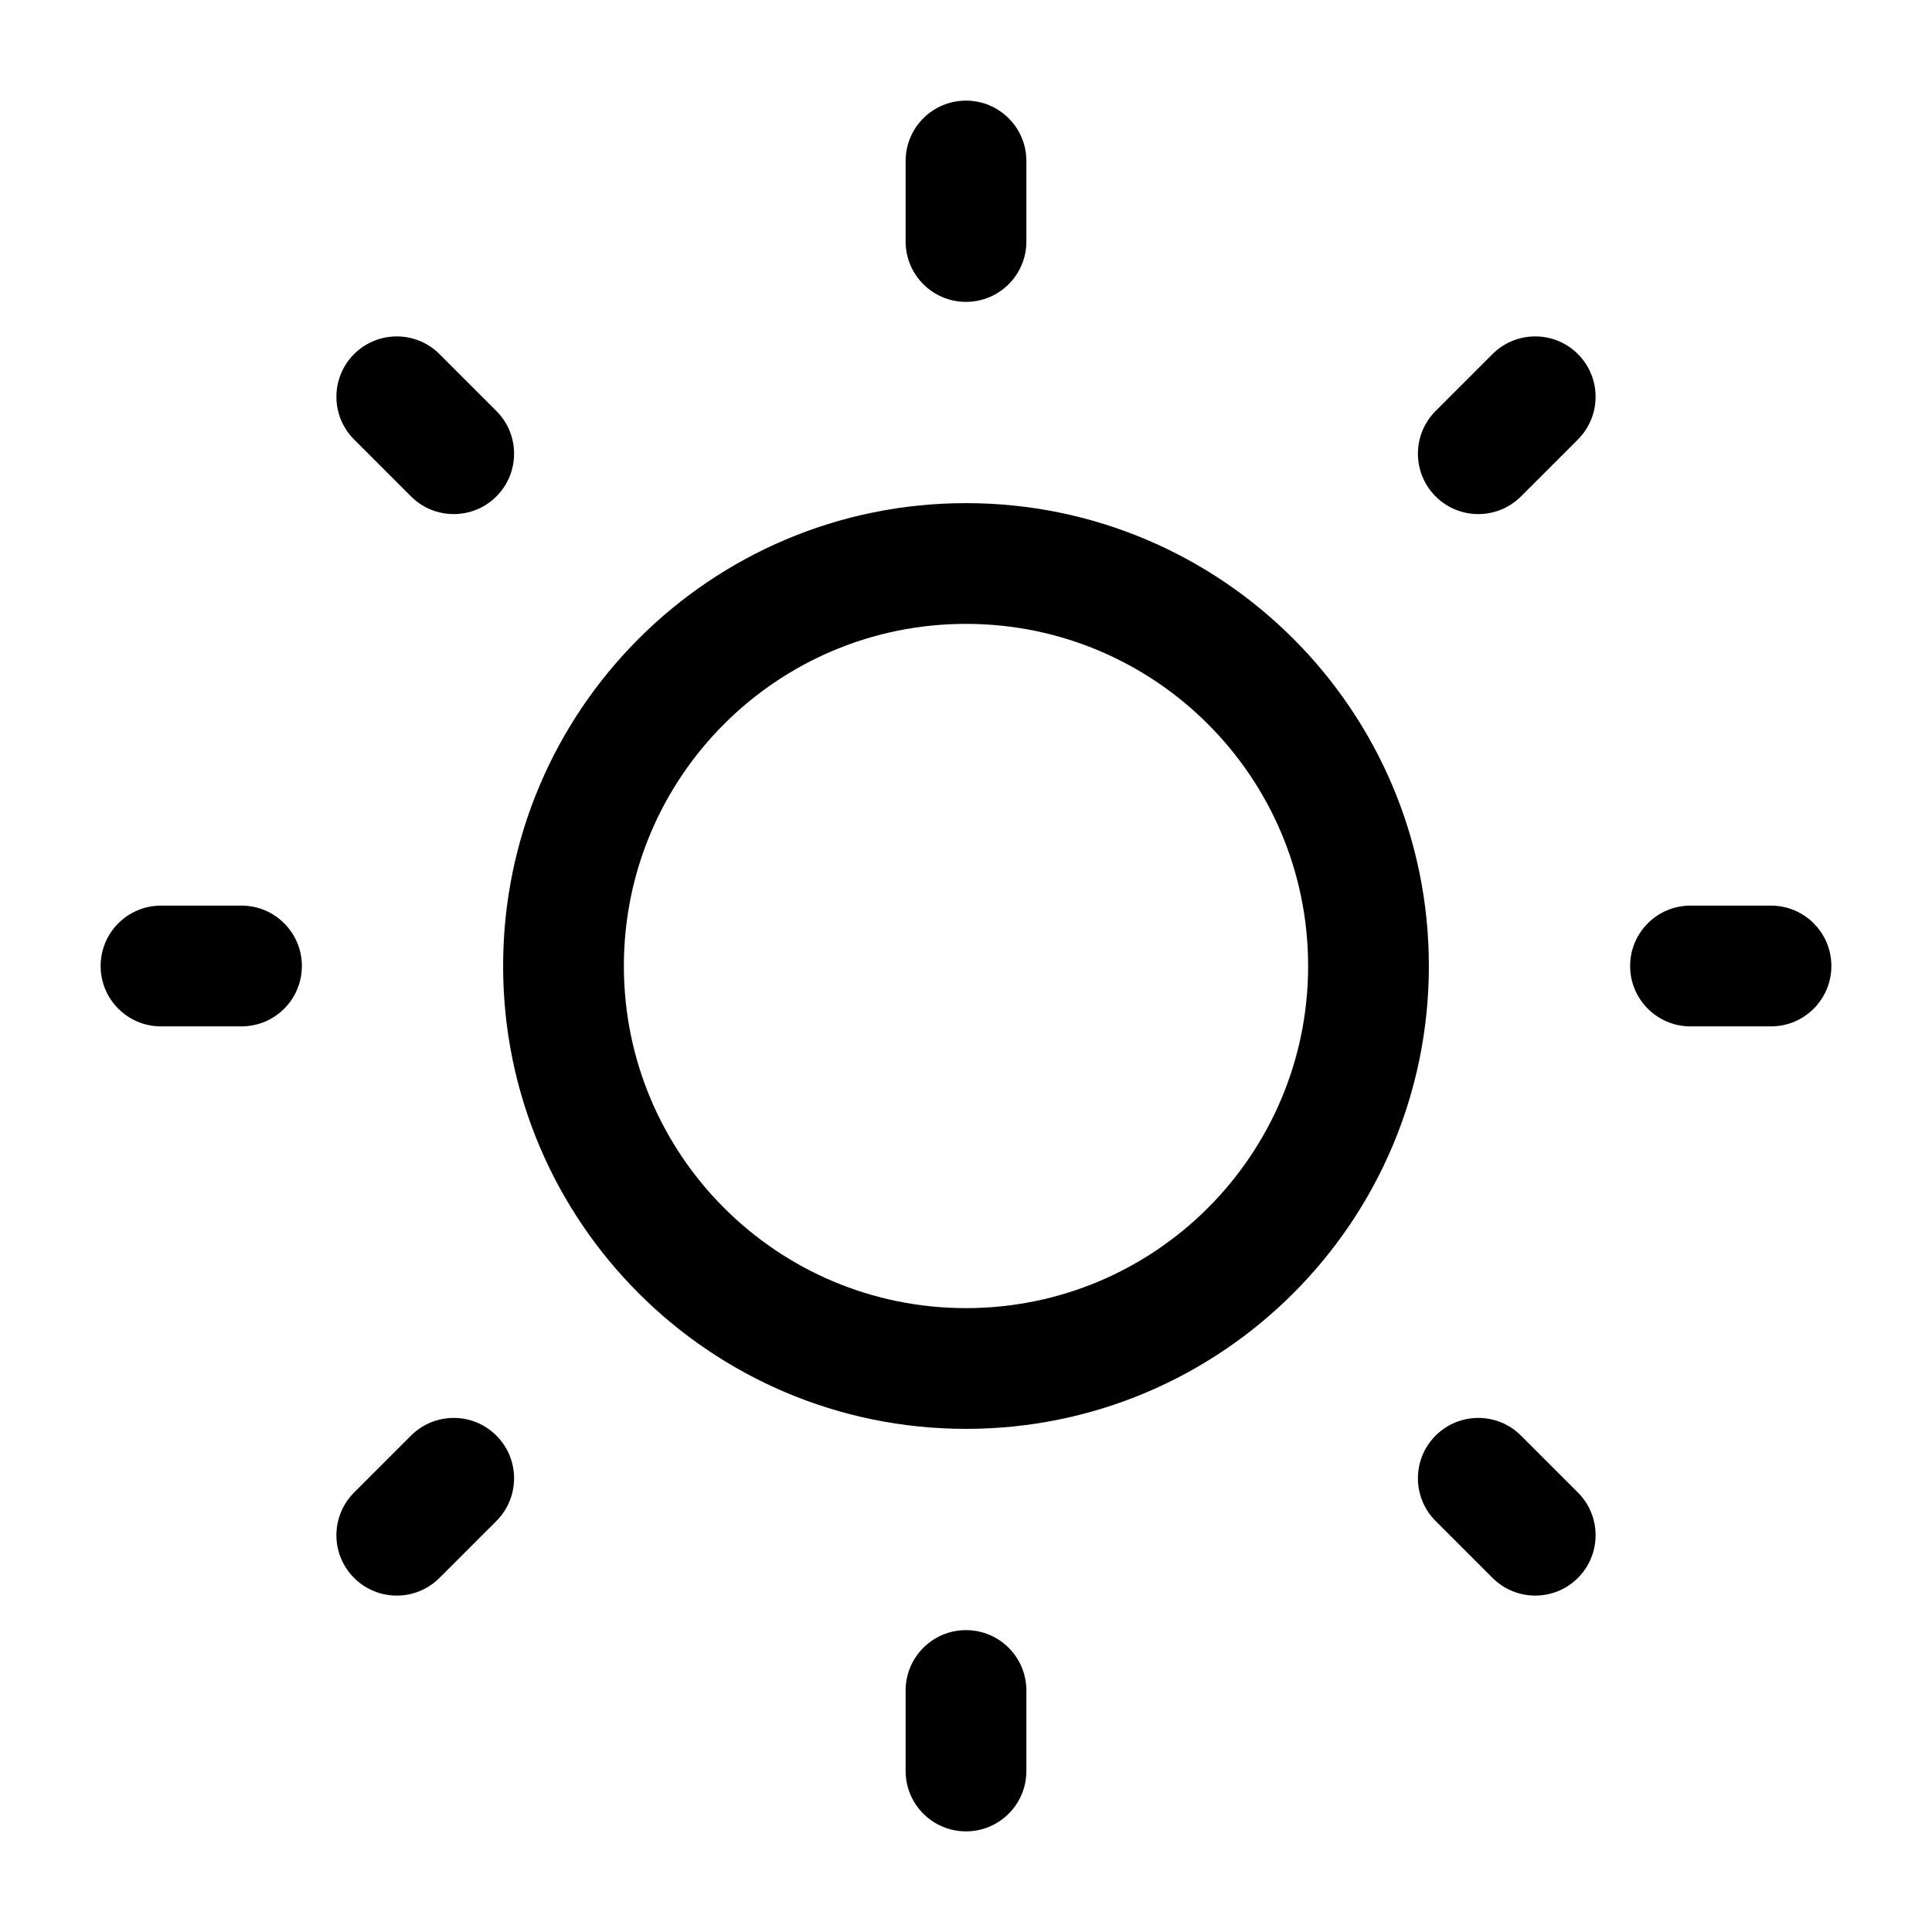 <svg width="95" height="95" viewBox="0 0 95 95" fill="none" xmlns="http://www.w3.org/2000/svg">
<path d="M47.5 4.948C49.14 4.948 50.469 6.277 50.469 7.917V11.875C50.469 13.515 49.14 14.844 47.5 14.844C45.86 14.844 44.531 13.515 44.531 11.875V7.917C44.531 6.277 45.86 4.948 47.5 4.948Z" fill="black"/>
<path fill-rule="evenodd" clip-rule="evenodd" d="M24.739 47.5C24.739 34.93 34.93 24.74 47.5 24.74C60.07 24.74 70.26 34.93 70.26 47.5C70.26 60.07 60.07 70.26 47.5 70.26C34.93 70.26 24.739 60.07 24.739 47.5ZM47.5 30.677C38.209 30.677 30.677 38.209 30.677 47.5C30.677 56.791 38.209 64.323 47.5 64.323C56.791 64.323 64.323 56.791 64.323 47.5C64.323 38.209 56.791 30.677 47.5 30.677Z" fill="black"/>
<path d="M21.61 17.411C20.45 16.252 18.57 16.252 17.411 17.411C16.252 18.571 16.252 20.45 17.411 21.61L20.21 24.409C21.369 25.568 23.249 25.568 24.409 24.409C25.568 23.249 25.568 21.37 24.409 20.21L21.61 17.411Z" fill="black"/>
<path d="M90.052 47.5C90.052 49.14 88.723 50.469 87.083 50.469H83.125C81.485 50.469 80.156 49.14 80.156 47.5C80.156 45.86 81.485 44.531 83.125 44.531H87.083C88.723 44.531 90.052 45.86 90.052 47.5Z" fill="black"/>
<path d="M77.589 21.61C78.748 20.45 78.748 18.571 77.589 17.411C76.429 16.252 74.55 16.252 73.39 17.411L70.591 20.21C69.432 21.369 69.432 23.249 70.591 24.409C71.751 25.568 73.63 25.568 74.79 24.409L77.589 21.61Z" fill="black"/>
<path d="M47.5 80.156C49.14 80.156 50.469 81.485 50.469 83.125V87.083C50.469 88.723 49.14 90.052 47.5 90.052C45.86 90.052 44.531 88.723 44.531 87.083V83.125C44.531 81.485 45.86 80.156 47.5 80.156Z" fill="black"/>
<path d="M74.79 70.591C73.631 69.432 71.751 69.432 70.592 70.591C69.432 71.751 69.432 73.63 70.592 74.79L73.391 77.589C74.55 78.748 76.43 78.748 77.589 77.589C78.748 76.43 78.748 74.55 77.589 73.39L74.79 70.591Z" fill="black"/>
<path d="M14.844 47.5C14.844 49.14 13.515 50.469 11.875 50.469H7.917C6.277 50.469 4.948 49.14 4.948 47.5C4.948 45.86 6.277 44.531 7.917 44.531H11.875C13.515 44.531 14.844 45.86 14.844 47.5Z" fill="black"/>
<path d="M24.408 74.79C25.568 73.63 25.568 71.751 24.408 70.591C23.249 69.432 21.369 69.432 20.21 70.591L17.411 73.39C16.252 74.55 16.252 76.429 17.411 77.589C18.57 78.748 20.45 78.748 21.609 77.589L24.408 74.79Z" fill="black"/>
</svg>
